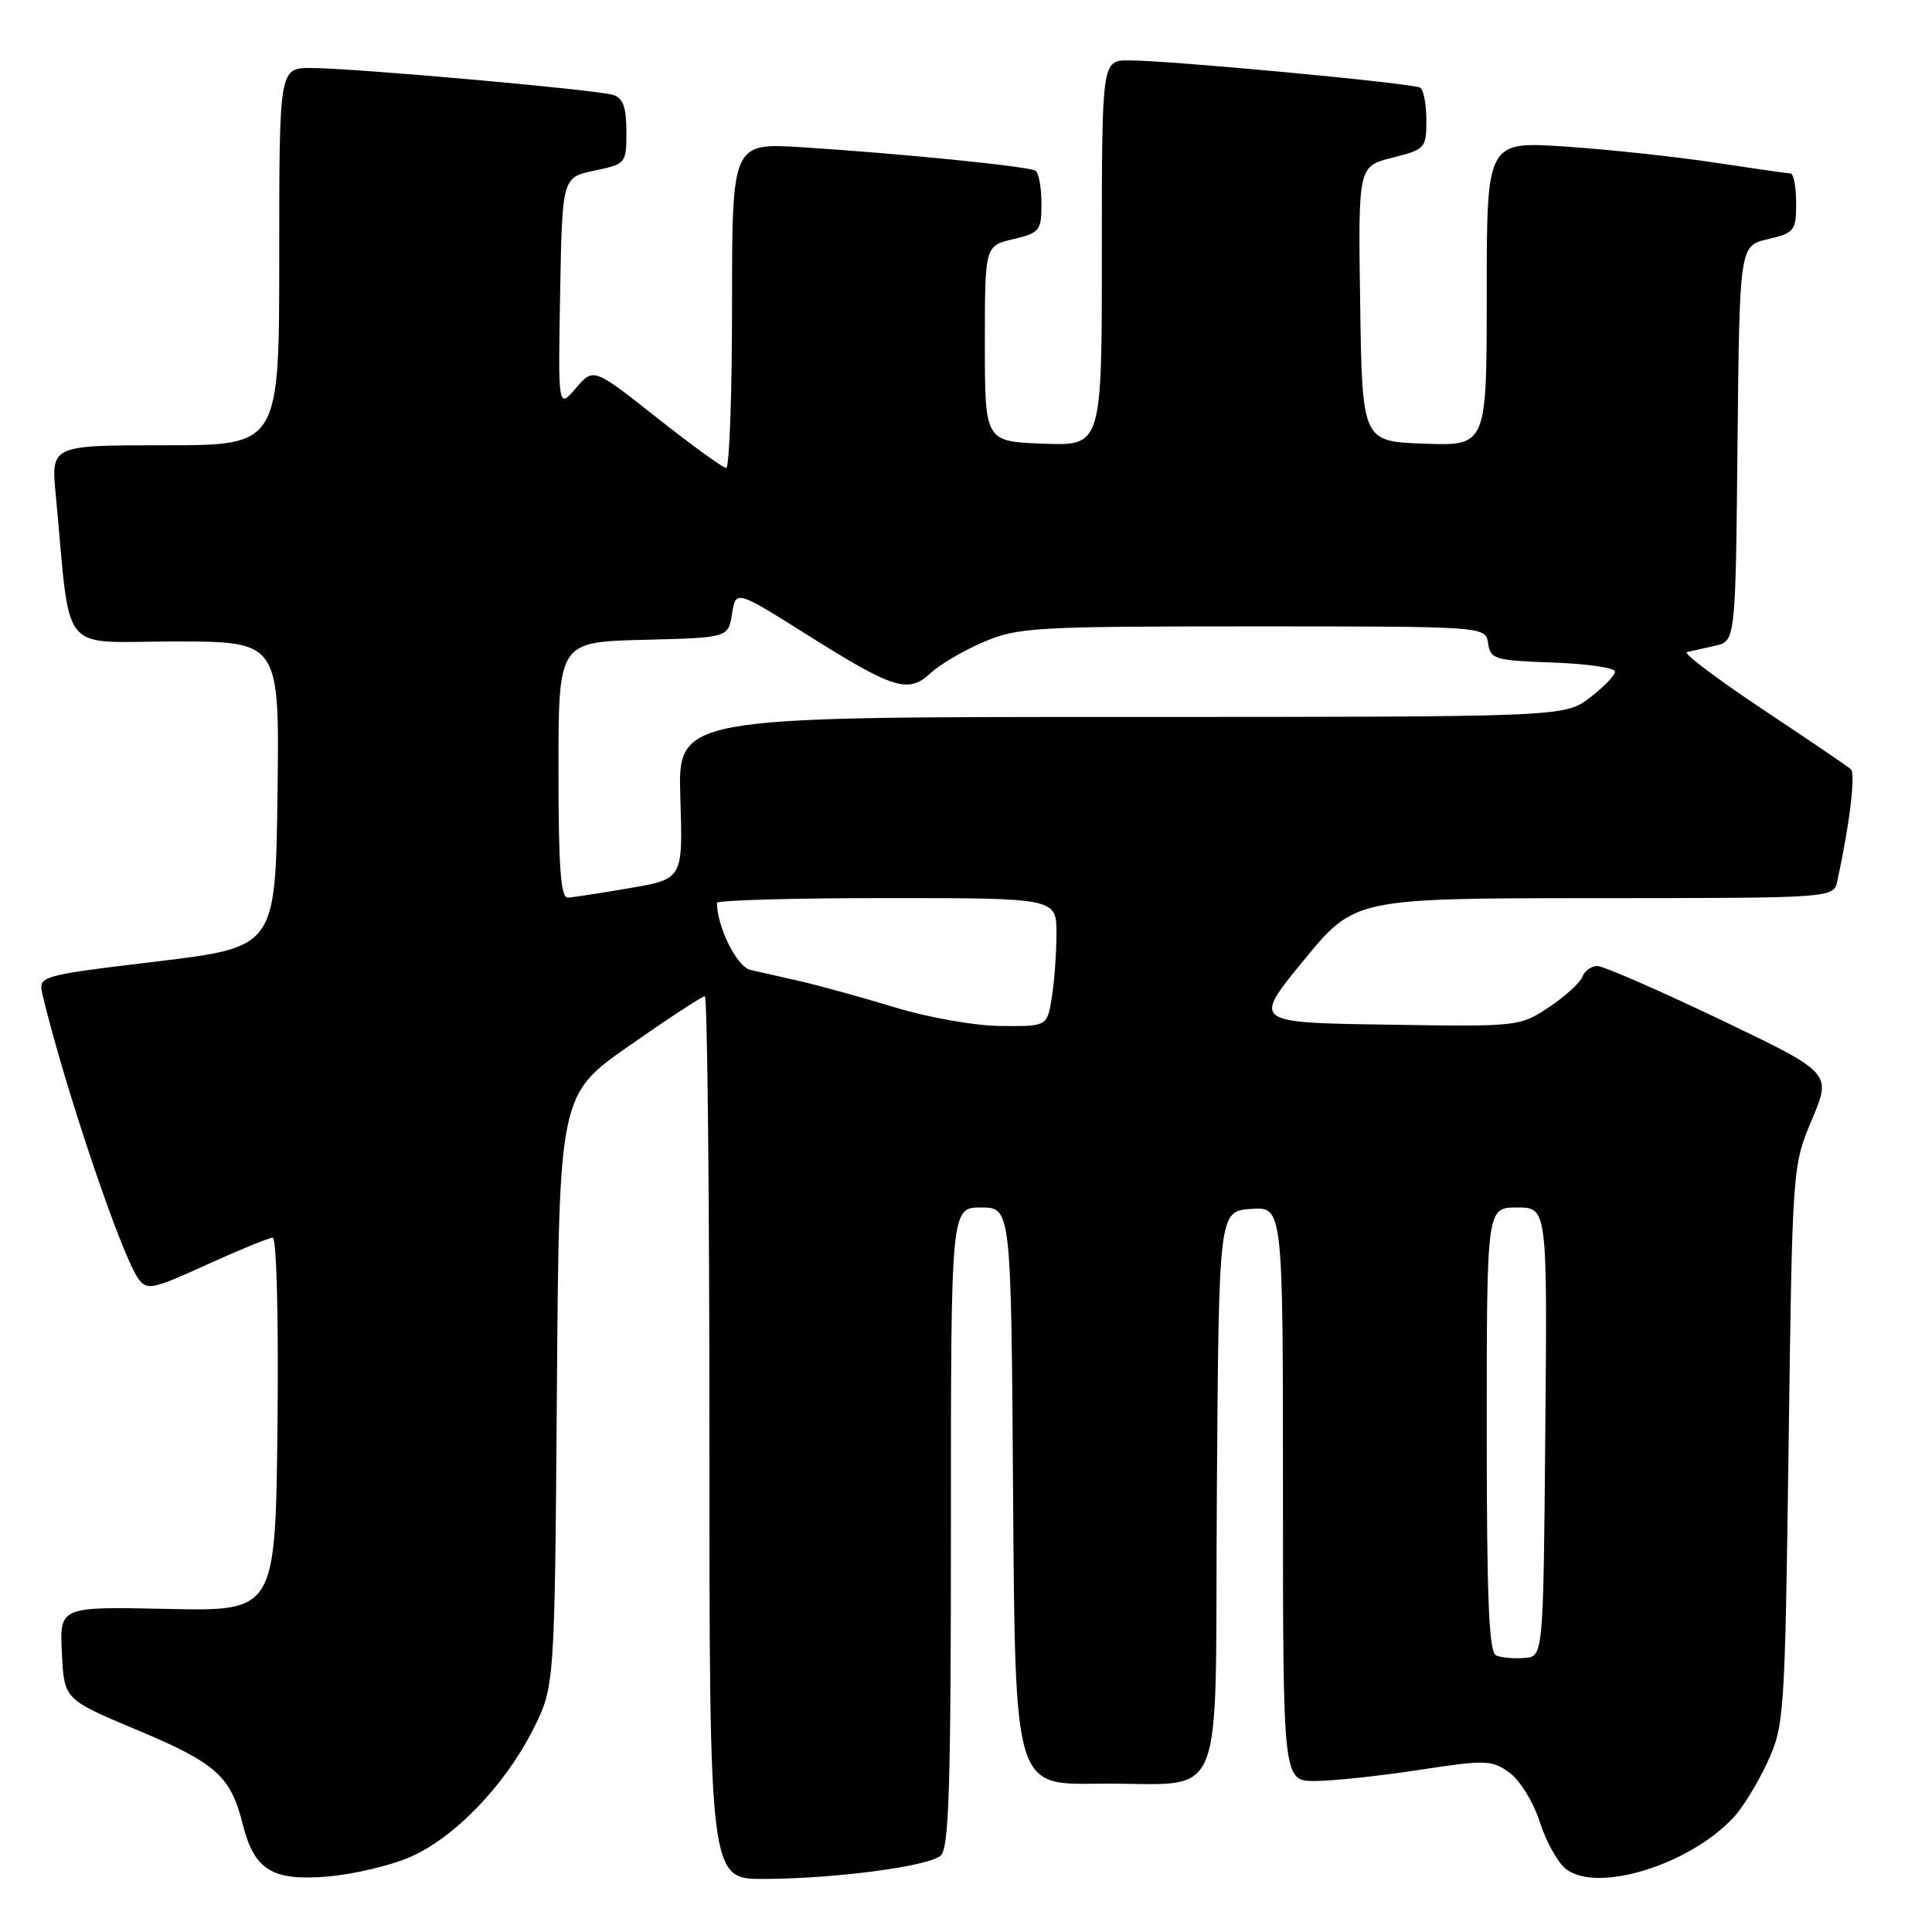 <?xml version="1.0" encoding="UTF-8" standalone="no"?>
<!DOCTYPE svg PUBLIC "-//W3C//DTD SVG 1.1//EN" "http://www.w3.org/Graphics/SVG/1.1/DTD/svg11.dtd" >
<svg xmlns="http://www.w3.org/2000/svg" xmlns:xlink="http://www.w3.org/1999/xlink" version="1.1" viewBox="0 0 256 256">
 <g >
 <path fill="currentColor"
d=" M 54.25 246.11 C 60.14 243.58 66.82 236.68 70.60 229.23 C 73.50 223.50 73.50 223.50 73.79 184.27 C 74.09 145.04 74.09 145.04 83.44 138.52 C 88.58 134.93 93.06 132.00 93.39 132.00 C 93.73 132.00 94.00 158.32 94.00 190.50 C 94.00 249.00 94.00 249.00 101.25 248.97 C 110.71 248.93 122.91 247.32 124.63 245.89 C 125.75 244.96 126.00 236.97 126.00 202.38 C 126.00 160.00 126.00 160.00 129.99 160.00 C 133.98 160.00 133.98 160.00 134.24 198.25 C 134.50 236.50 134.50 236.50 145.29 236.35 C 162.95 236.10 160.93 240.98 161.24 197.73 C 161.50 160.50 161.50 160.50 165.75 160.19 C 170.00 159.89 170.00 159.89 170.00 197.94 C 170.00 236.00 170.00 236.00 174.25 235.99 C 176.59 235.99 182.78 235.33 188.00 234.53 C 196.90 233.17 197.66 233.19 200.00 234.88 C 201.40 235.89 203.18 238.78 204.04 241.45 C 204.88 244.07 206.46 246.88 207.54 247.69 C 211.74 250.85 223.84 247.11 229.70 240.83 C 230.91 239.54 232.94 236.23 234.20 233.49 C 236.43 228.64 236.51 227.45 237.00 191.50 C 237.50 154.50 237.50 154.50 240.10 148.33 C 242.70 142.16 242.70 142.16 227.90 135.08 C 219.75 131.19 212.44 128.00 211.65 128.00 C 210.86 128.00 209.96 128.65 209.66 129.45 C 209.35 130.25 207.35 132.06 205.21 133.48 C 201.36 136.03 201.18 136.05 183.66 135.77 C 165.98 135.50 165.98 135.50 172.74 127.26 C 179.50 119.03 179.50 119.03 211.23 119.01 C 242.96 119.00 242.96 119.00 243.45 116.75 C 245.07 109.36 245.90 102.51 245.25 101.93 C 244.84 101.56 239.56 97.97 233.52 93.96 C 227.49 89.94 222.99 86.54 223.52 86.41 C 224.06 86.28 225.73 85.90 227.23 85.57 C 229.97 84.97 229.97 84.97 230.23 58.77 C 230.50 32.57 230.50 32.57 234.25 31.69 C 237.79 30.85 238.00 30.58 238.00 26.90 C 238.00 24.76 237.66 22.99 237.25 22.98 C 236.84 22.97 232.30 22.32 227.17 21.54 C 222.03 20.76 213.15 19.81 207.42 19.42 C 197.00 18.73 197.00 18.73 197.00 38.90 C 197.00 59.08 197.00 59.08 188.75 58.79 C 180.50 58.50 180.50 58.50 180.23 40.27 C 179.96 22.04 179.96 22.04 184.48 20.90 C 188.85 19.80 189.00 19.64 189.00 15.94 C 189.00 13.84 188.63 11.89 188.19 11.62 C 187.24 11.03 154.94 8.00 149.62 8.00 C 146.00 8.00 146.00 8.00 146.00 33.54 C 146.00 59.08 146.00 59.08 138.25 58.79 C 130.50 58.50 130.50 58.50 130.50 45.54 C 130.50 32.58 130.50 32.58 134.25 31.69 C 137.78 30.85 138.00 30.57 138.00 26.96 C 138.00 24.85 137.64 22.90 137.20 22.62 C 136.26 22.04 119.43 20.35 106.25 19.51 C 97.00 18.93 97.00 18.93 97.00 40.46 C 97.00 52.31 96.65 62.00 96.22 62.00 C 95.80 62.00 91.67 59.01 87.05 55.36 C 78.64 48.71 78.64 48.71 76.30 51.44 C 73.95 54.17 73.95 54.17 74.22 38.84 C 74.50 23.51 74.50 23.51 78.75 22.61 C 82.95 21.73 83.00 21.67 83.00 17.43 C 83.00 14.22 82.56 13.00 81.25 12.58 C 79.06 11.89 46.99 9.03 41.25 9.01 C 37.00 9.00 37.00 9.00 37.00 34.00 C 37.00 59.00 37.00 59.00 21.88 59.00 C 6.77 59.00 6.77 59.00 7.38 65.50 C 9.45 87.30 7.59 85.00 23.14 85.00 C 37.04 85.00 37.04 85.00 36.77 105.25 C 36.50 125.50 36.50 125.50 20.77 127.40 C 5.04 129.30 5.04 129.30 5.66 131.90 C 8.53 143.96 16.11 166.40 18.34 169.45 C 19.48 171.01 20.20 170.86 27.41 167.57 C 31.72 165.61 35.65 164.00 36.14 164.00 C 36.65 164.00 36.92 174.70 36.77 188.75 C 36.50 213.50 36.50 213.50 22.20 213.19 C 7.90 212.88 7.90 212.88 8.20 219.03 C 8.50 225.17 8.50 225.17 18.00 229.16 C 28.62 233.61 30.55 235.32 32.15 241.67 C 33.70 247.83 36.07 249.28 43.53 248.64 C 46.85 248.35 51.67 247.21 54.25 246.11 Z  M 198.25 219.36 C 197.29 218.96 197.00 212.00 197.00 189.42 C 197.00 160.00 197.00 160.00 201.01 160.00 C 205.03 160.00 205.03 160.00 204.76 189.75 C 204.50 219.50 204.50 219.50 202.00 219.69 C 200.62 219.80 198.94 219.65 198.25 219.36 Z  M 118.50 133.46 C 114.10 132.12 108.47 130.57 106.00 130.01 C 103.53 129.44 100.56 128.77 99.41 128.51 C 97.65 128.12 95.00 122.79 95.00 119.63 C 95.00 119.29 105.12 119.00 117.50 119.00 C 140.00 119.00 140.00 119.00 139.99 123.75 C 139.98 126.36 139.70 130.19 139.36 132.25 C 138.74 136.00 138.74 136.00 132.62 135.95 C 129.15 135.92 123.04 134.84 118.50 133.46 Z  M 74.00 102.03 C 74.00 85.07 74.00 85.07 85.25 84.78 C 96.50 84.50 96.50 84.50 97.00 81.33 C 97.50 78.17 97.50 78.17 106.95 84.11 C 118.41 91.33 120.37 91.94 123.31 89.19 C 124.51 88.06 127.67 86.20 130.33 85.07 C 134.87 83.13 137.06 83.00 166.01 83.00 C 196.86 83.00 196.86 83.00 197.18 85.25 C 197.48 87.35 198.06 87.52 205.75 87.79 C 210.29 87.95 214.00 88.49 214.00 88.99 C 214.00 89.49 212.50 91.05 210.66 92.45 C 207.31 95.00 207.31 95.00 148.56 95.00 C 89.81 95.00 89.81 95.00 90.15 105.73 C 90.49 116.46 90.49 116.46 83.50 117.67 C 79.65 118.33 75.94 118.90 75.25 118.94 C 74.30 118.99 74.00 114.97 74.00 102.03 Z "/>
</g>
</svg>